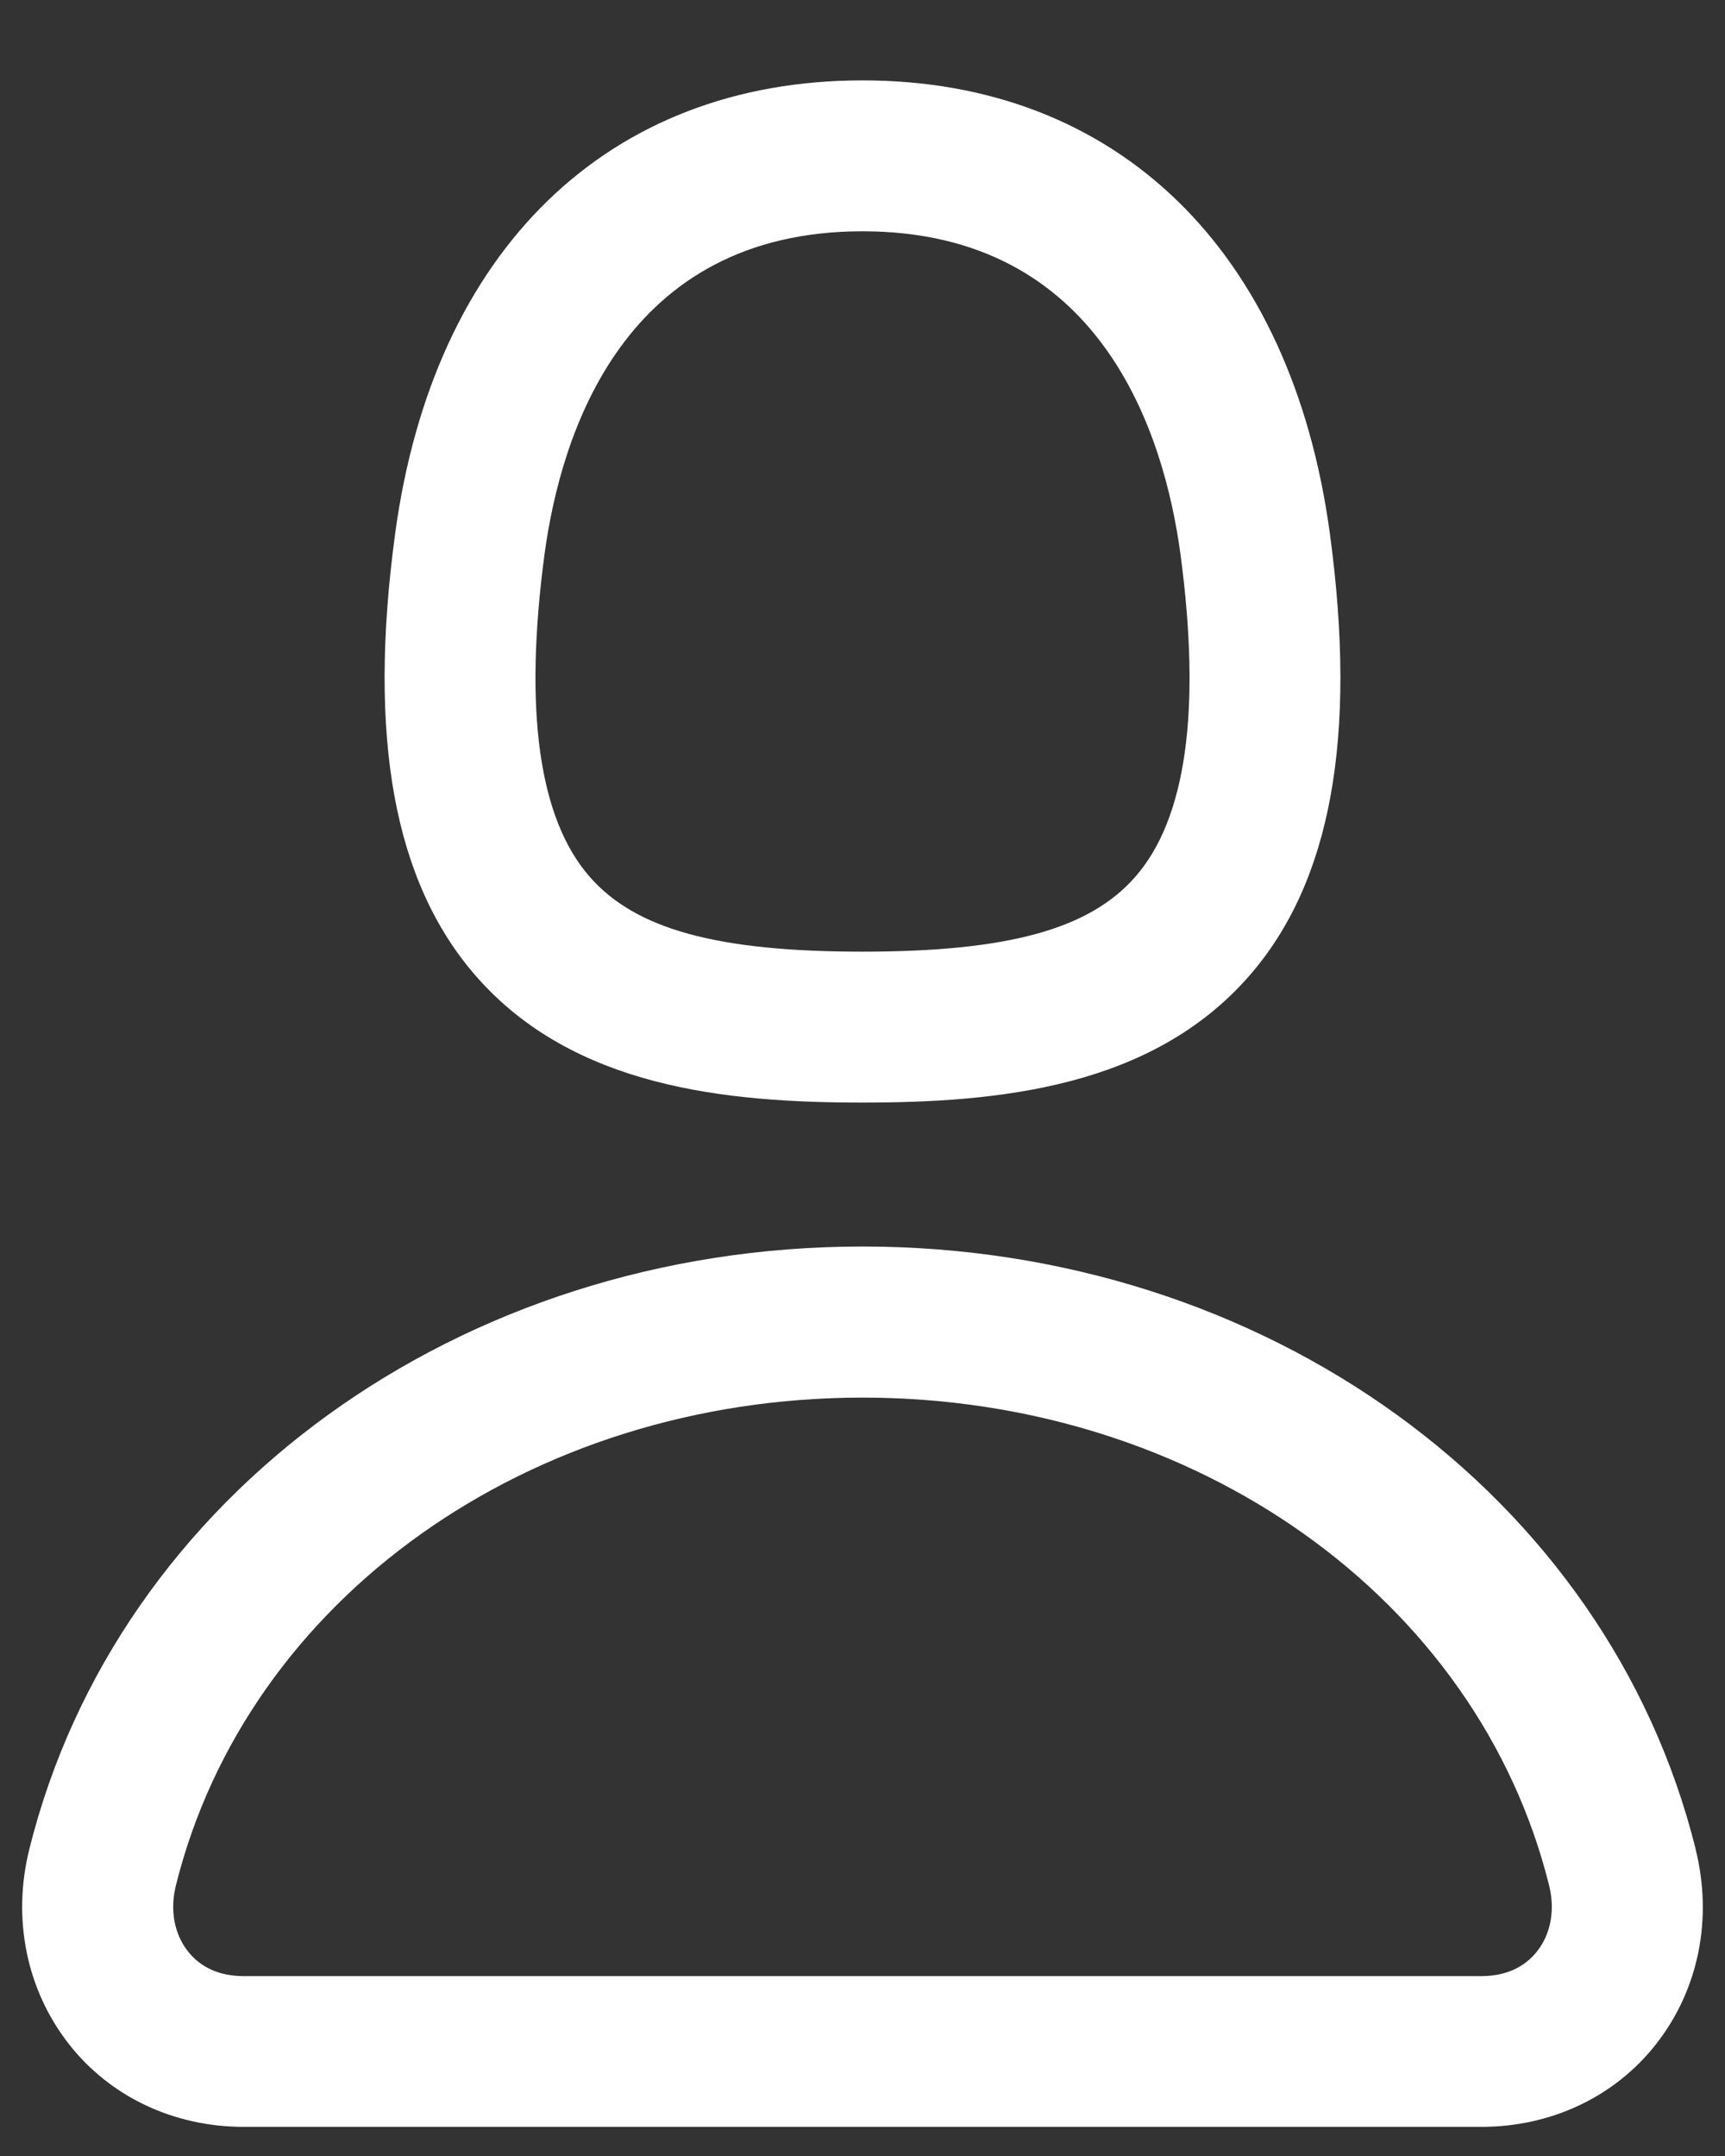 <svg width="20" height="25" viewBox="0 0 20 25" fill="none" xmlns="http://www.w3.org/2000/svg">
<rect x="0" y="0" width="20" height="25" fill="#333333" stroke="none"/>
<g id="Group">
<path id="Vector" d="M10 12.785C11.581 12.785 13.351 12.61 14.48 11.32C15.43 10.235 15.738 8.557 15.42 6.196C14.977 2.9 12.95 0.932 10 0.932C7.049 0.932 5.023 2.9 4.58 6.198C4.262 8.557 4.57 10.235 5.52 11.32C6.649 12.611 8.419 12.785 10 12.785ZM6.313 6.429C6.502 5.029 7.231 2.682 10 2.682C12.768 2.682 13.498 5.03 13.687 6.429C13.928 8.238 13.753 9.494 13.162 10.168C12.631 10.775 11.685 11.035 10 11.035C8.315 11.035 7.369 10.775 6.838 10.168C6.247 9.494 6.072 8.236 6.313 6.429ZM19.66 21.442C18.637 17.328 14.664 14.454 10 14.454C5.336 14.454 1.363 17.328 0.34 21.442C0.139 22.249 0.307 23.075 0.801 23.705C1.277 24.312 2.014 24.662 2.823 24.662H17.177C17.986 24.662 18.723 24.312 19.199 23.705C19.694 23.075 19.861 22.25 19.659 21.442H19.66ZM17.821 22.627C17.674 22.814 17.453 22.914 17.177 22.914H2.823C2.548 22.914 2.326 22.815 2.179 22.627C2.019 22.424 1.969 22.147 2.039 21.864C2.867 18.534 6.142 16.206 10 16.206C13.858 16.206 17.133 18.532 17.961 21.864C18.031 22.147 17.981 22.424 17.821 22.627Z" fill="white"/>
</g>
</svg>

